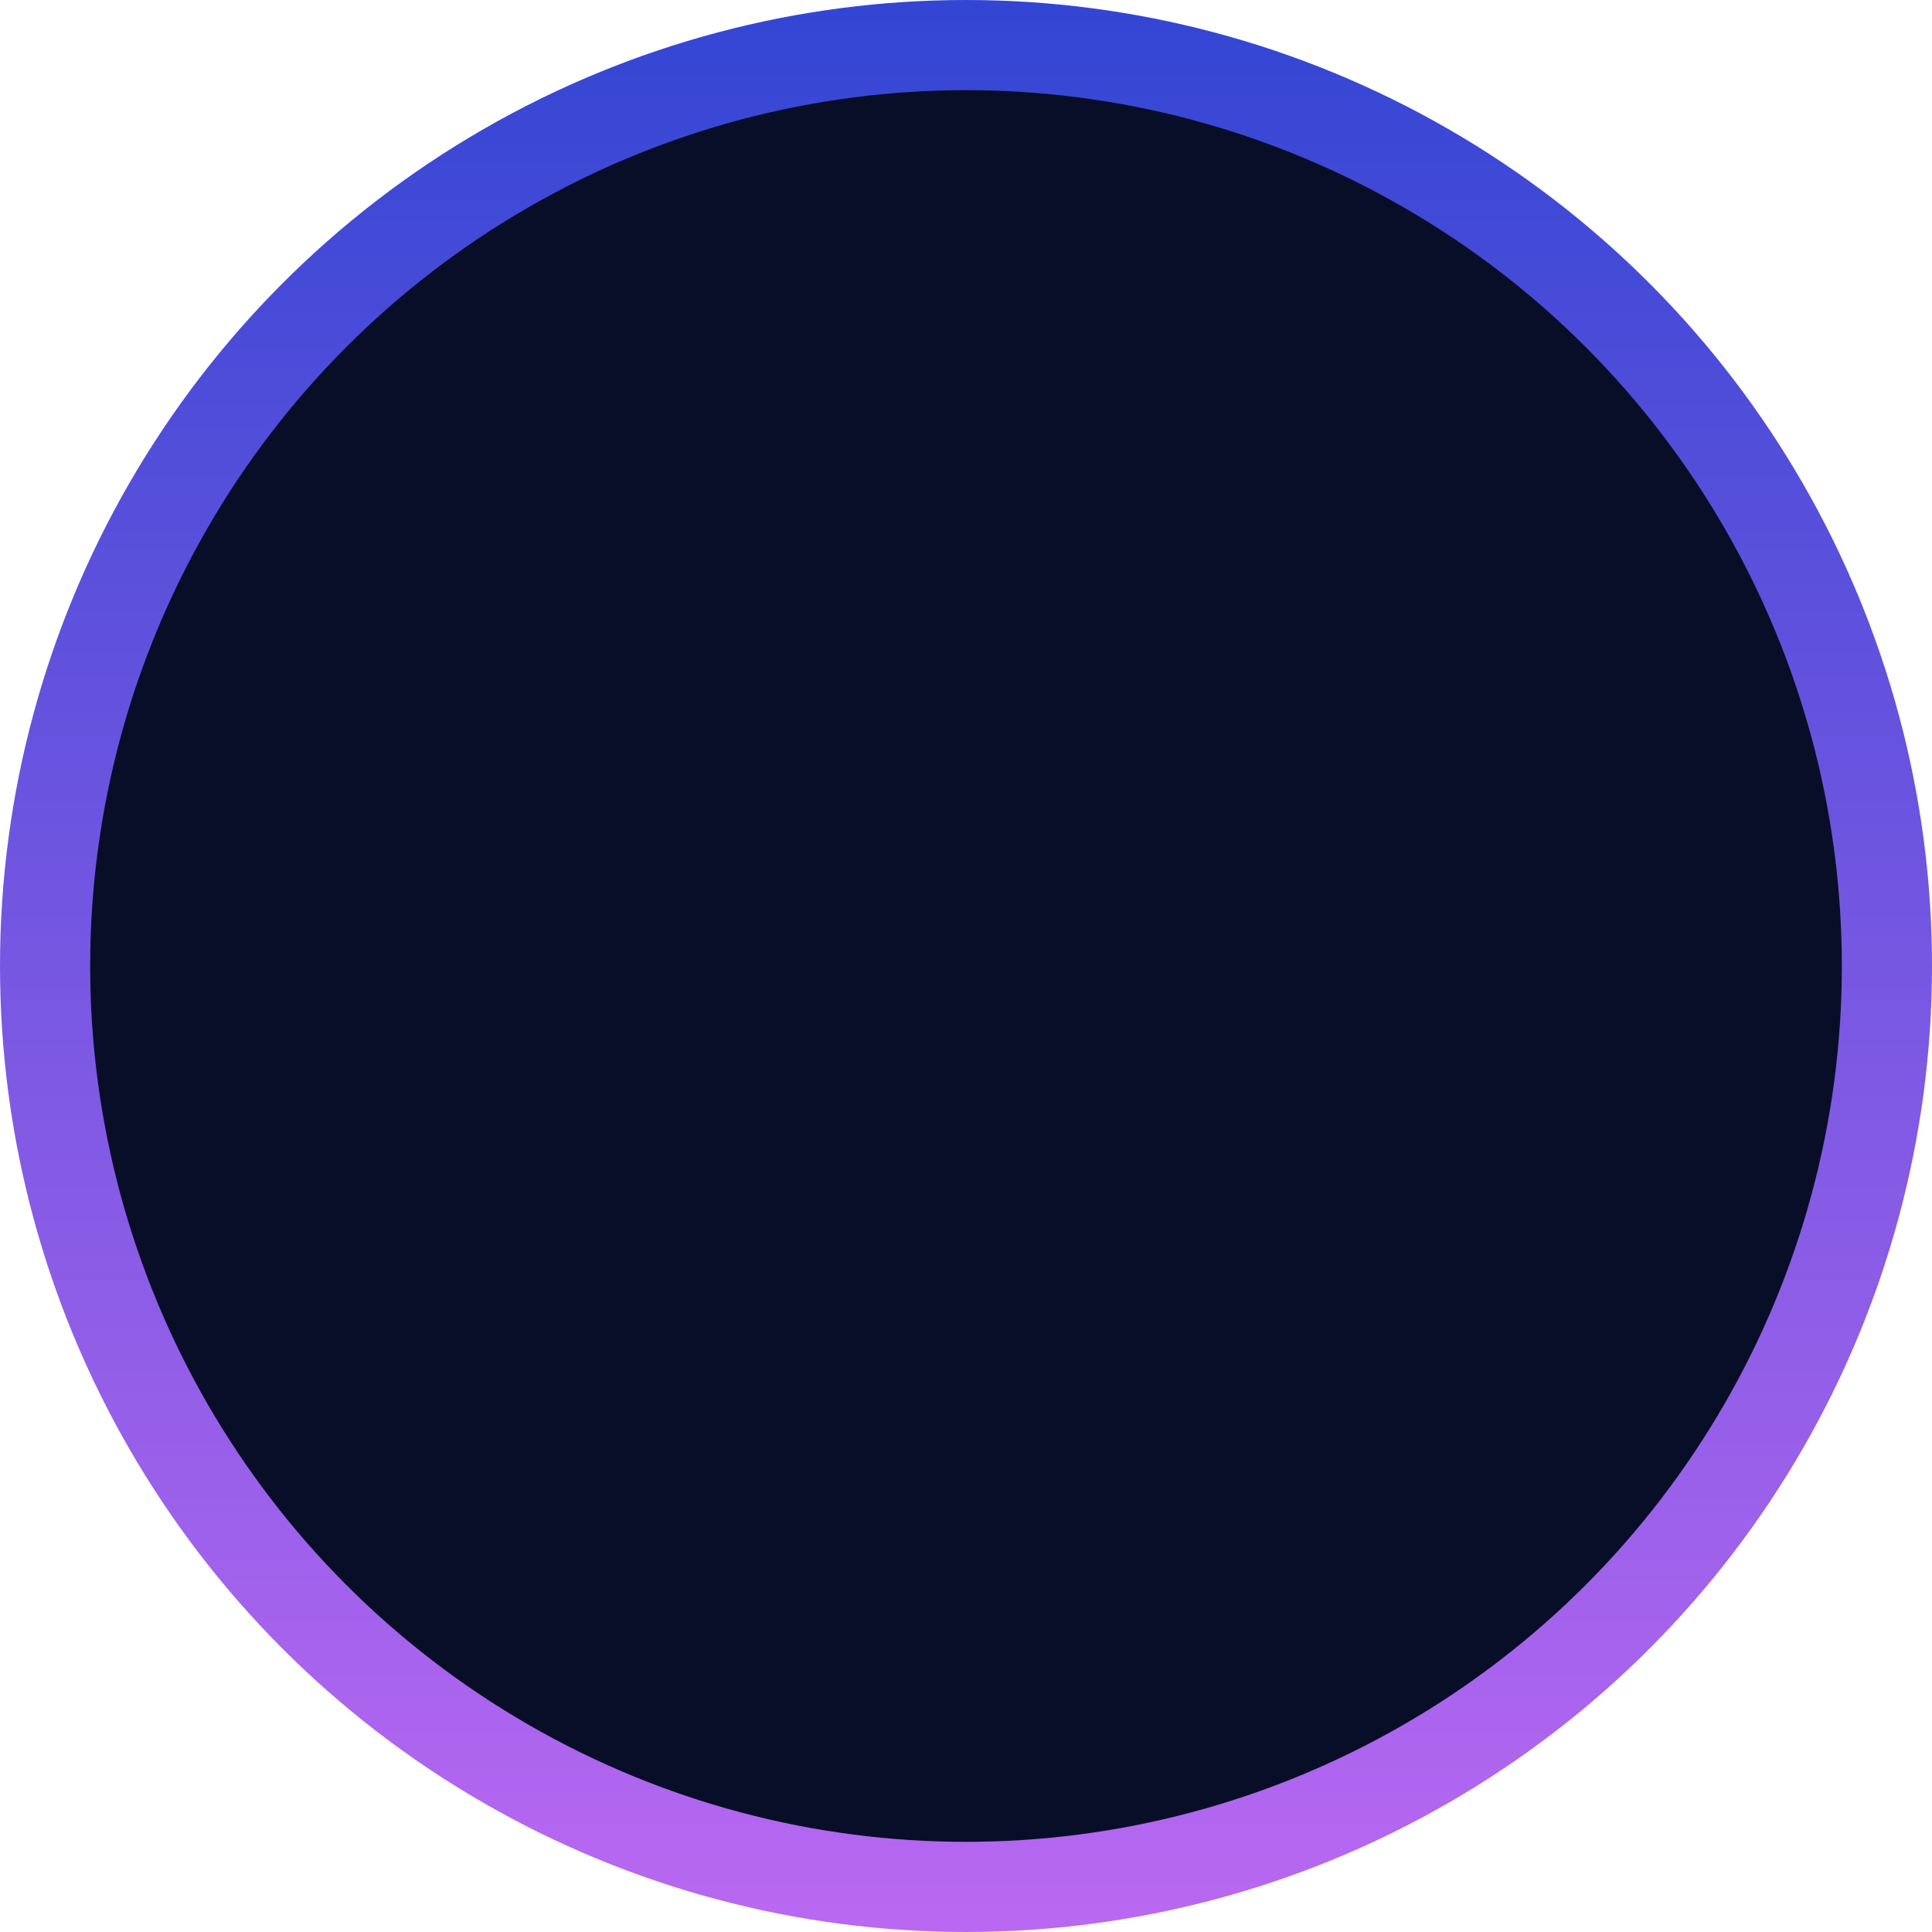 <svg width="150" height="150" viewBox="0 0 150 150" fill="none" xmlns="http://www.w3.org/2000/svg">
<circle cx="75" cy="75" r="71.5" fill="#090E28" stroke="url(#paint0_linear_31_227)" stroke-width="7"/>
<defs>
<linearGradient id="paint0_linear_31_227" x1="75" y1="0" x2="75" y2="150" gradientUnits="userSpaceOnUse">
<stop stop-color="#3246D3"/>
<stop offset="1" stop-color="#BA68F1"/>
</linearGradient>
</defs>
</svg>
